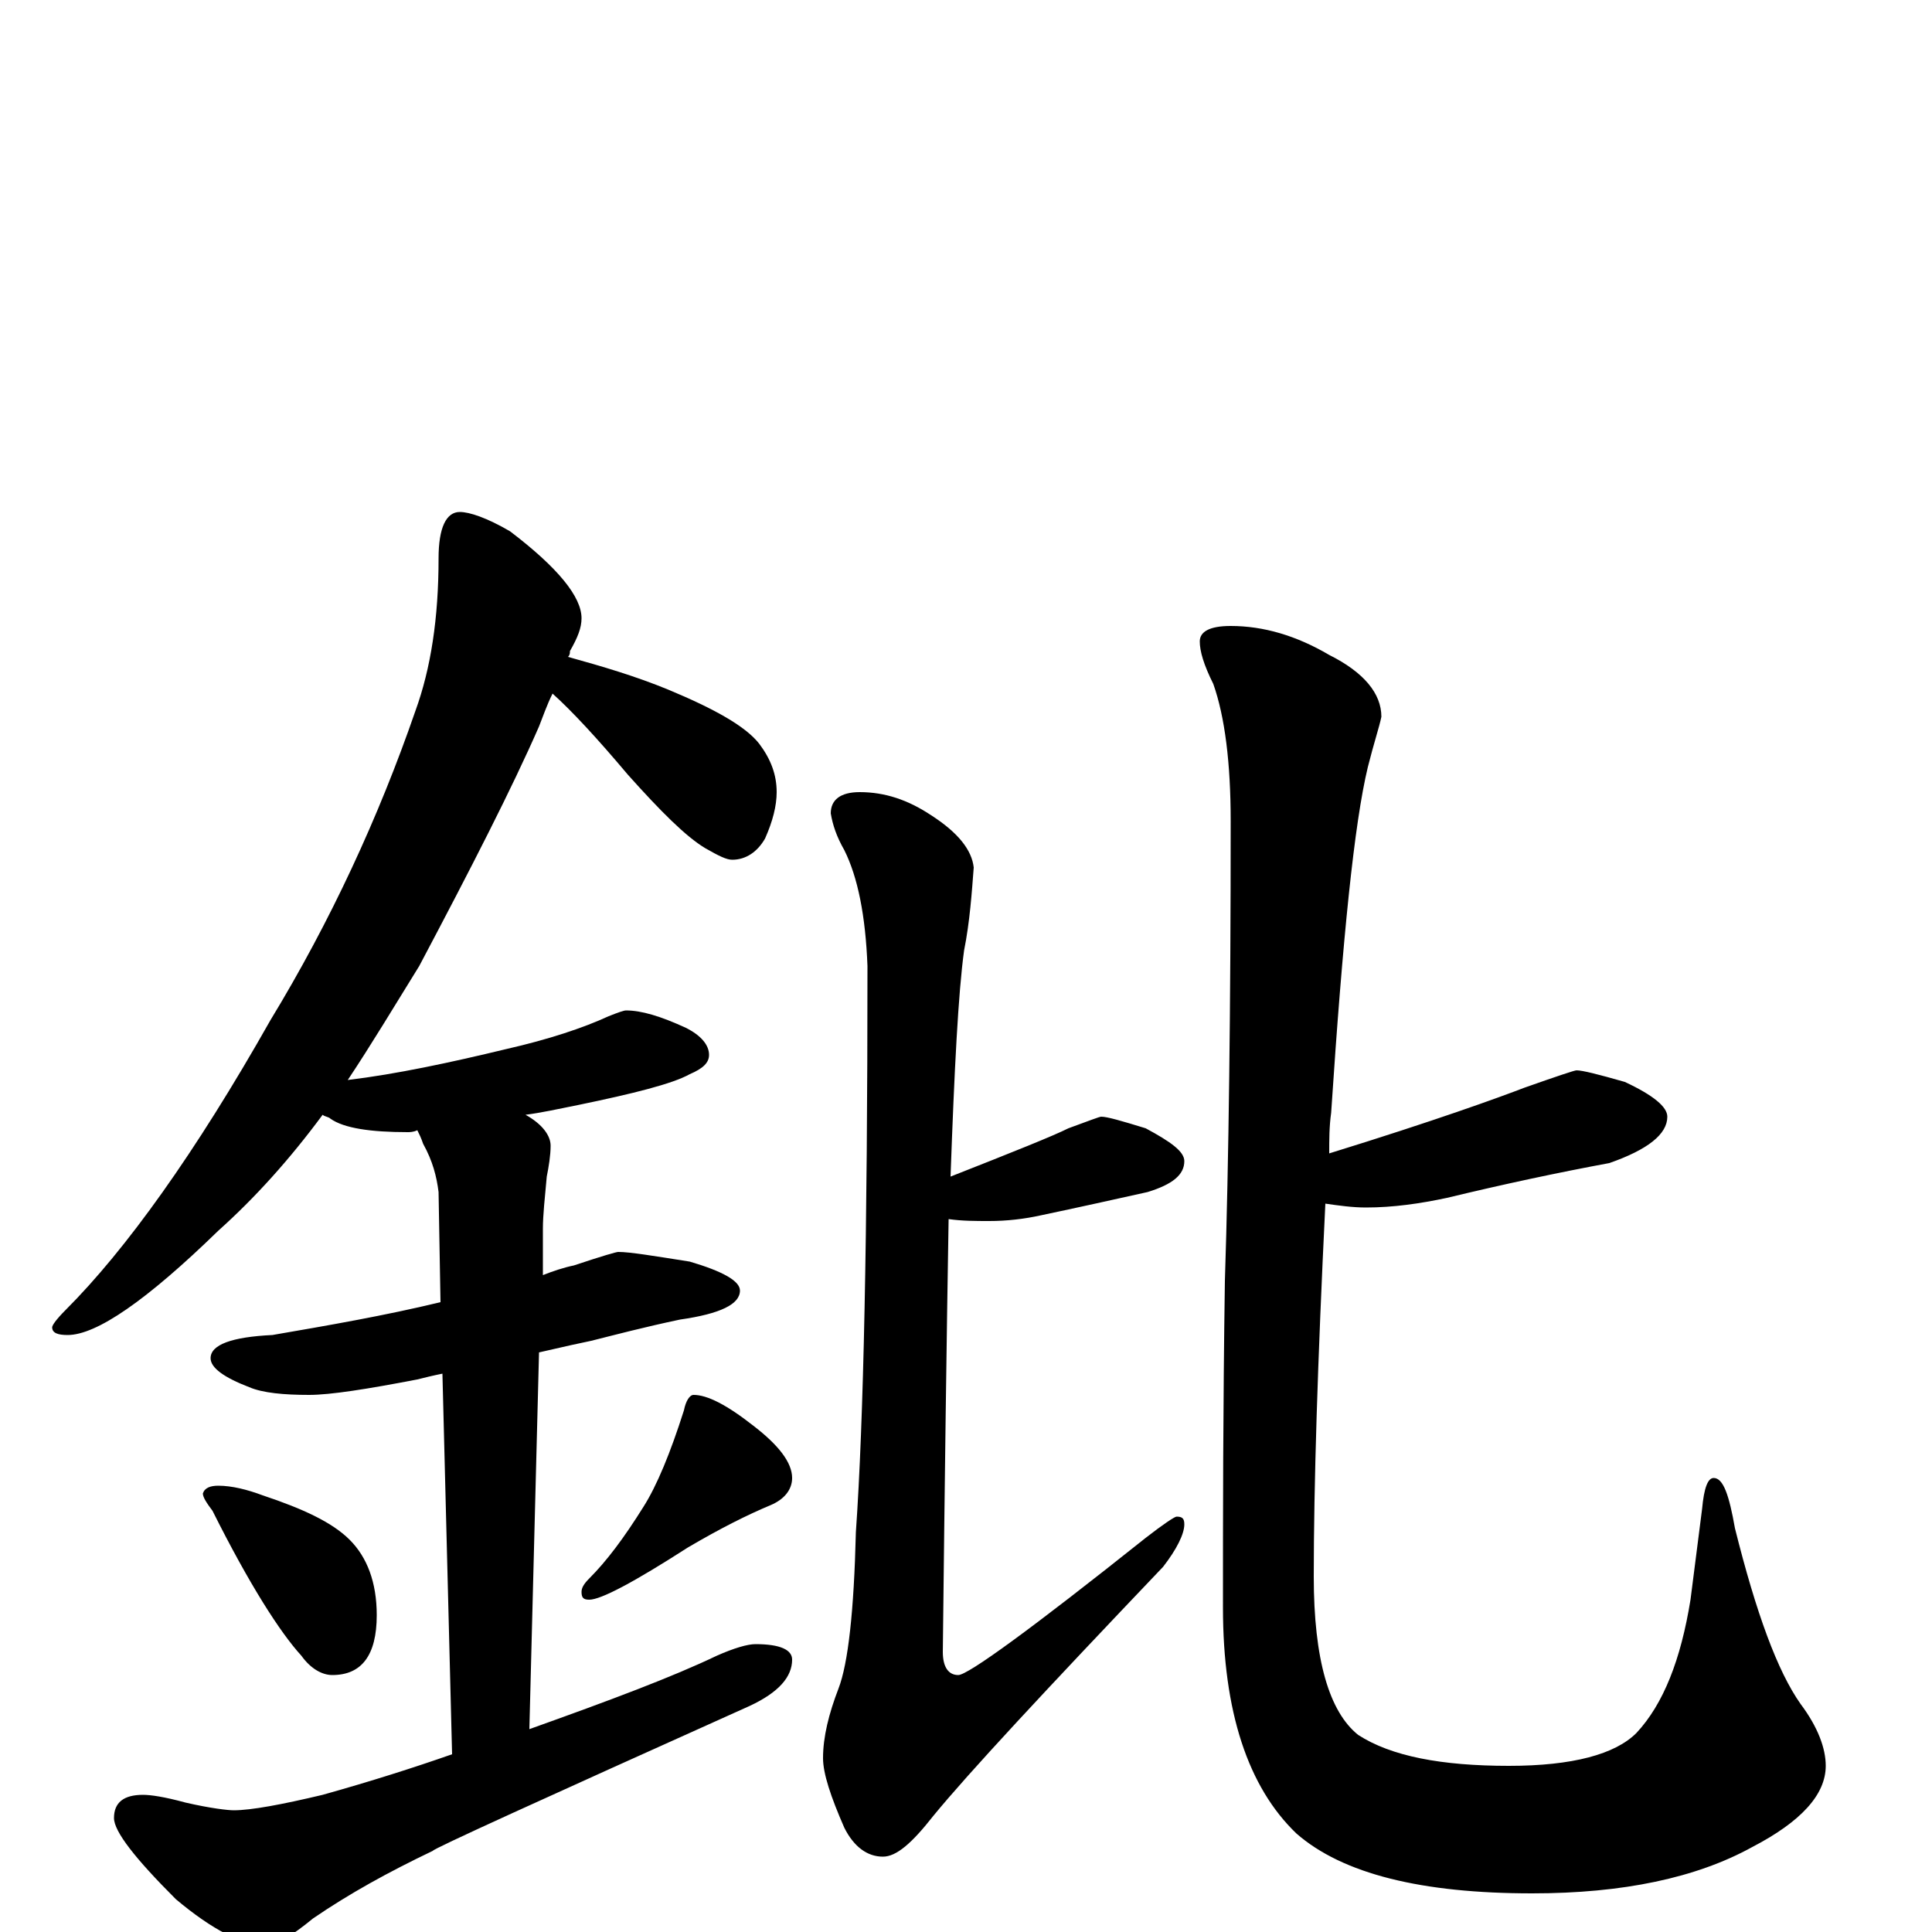 <?xml version="1.0" encoding="utf-8" ?>
<!DOCTYPE svg PUBLIC "-//W3C//DTD SVG 1.1//EN" "http://www.w3.org/Graphics/SVG/1.1/DTD/svg11.dtd">
<svg version="1.1" id="Layer_1" xmlns="http://www.w3.org/2000/svg" xmlns:xlink="http://www.w3.org/1999/xlink" x="0px" y="145px" width="1000px" height="1000px" viewBox="0 0 1000 1000" enable-background="new 0 0 1000 1000" xml:space="preserve">
<g id="Layer_1">
<path id="glyph" transform="matrix(1 0 0 -1 0 1000)" d="M238,735C243,735 252,732 264,725C289,706 301,691 301,680C301,675 299,670 295,663C295,662 295,661 294,660C312,655 329,650 346,643C370,633 386,624 393,615C399,607 402,599 402,590C402,583 400,575 396,566C392,559 386,555 379,555C376,555 372,557 365,561C355,567 342,580 325,599C309,618 296,632 286,641C283,635 281,629 279,624C265,592 244,551 217,500C204,479 192,459 180,441C205,444 233,450 262,457C284,462 302,468 315,474C320,476 323,477 324,477C332,477 342,474 355,468C363,464 367,459 367,454C367,450 364,447 357,444C348,439 328,434 299,428C289,426 280,424 272,423C281,418 285,412 285,407C285,402 284,396 283,391C282,380 281,371 281,364l0,-24C286,342 292,344 297,345C312,350 319,352 320,352C326,352 338,350 357,347C374,342 383,337 383,332C383,325 373,320 352,317C333,313 318,309 306,306C301,305 292,303 279,300l-5,-195C316,120 348,132 371,143C380,147 387,149 391,149C404,149 410,146 410,141C410,132 403,124 388,117C279,68 224,43 224,42C201,31 181,20 162,7C151,-2 143,-7 137,-7C126,-7 110,1 91,17C70,38 59,52 59,59C59,67 64,71 74,71C78,71 85,70 96,67C109,64 118,63 121,63C130,63 146,66 167,71C192,78 214,85 234,92l-5,197C224,288 220,287 216,286C190,281 171,278 160,278C147,278 136,279 129,282C116,287 109,292 109,297C109,304 120,308 141,309C170,314 199,319 228,326l-1,57C226,391 224,399 219,408C218,411 217,413 216,415C214,414 212,414 211,414C192,414 178,416 171,421C170,422 168,422 167,423C150,400 132,380 113,363C76,327 50,309 35,309C30,309 27,310 27,313C27,314 29,317 34,322C65,353 101,403 140,472C171,523 196,577 215,632C223,654 227,680 227,711C227,727 231,735 238,735M113,231C120,231 128,229 136,226C157,219 172,212 181,203C190,194 195,181 195,164C195,143 187,133 172,133C167,133 161,136 156,143C145,155 129,180 110,218C107,222 105,225 105,227C106,230 109,231 113,231M359,278C366,278 376,273 390,262C403,252 410,243 410,235C410,229 406,224 399,221C387,216 373,209 356,199C328,181 311,172 305,172C302,172 301,173 301,176C301,178 302,180 305,183C314,192 323,204 333,220C340,231 347,248 354,270C355,275 357,278 359,278M570,422C573,422 580,420 593,416C606,409 613,404 613,399C613,392 607,387 594,383C576,379 558,375 539,371C530,369 521,368 512,368C505,368 498,368 491,369C490,310 489,236 488,145C488,137 491,133 496,133C501,133 534,157 593,204C602,211 608,215 609,215C612,215 613,214 613,211C613,206 609,198 602,189C541,125 501,82 483,60C472,46 464,39 457,39C449,39 442,44 437,54C430,70 426,82 426,90C426,101 429,113 434,126C439,139 442,166 443,207C447,264 449,361 449,500C448,526 444,546 437,560C433,567 431,573 430,579C430,586 435,590 445,590C458,590 470,586 482,578C496,569 503,560 504,551C503,538 502,523 499,508C496,486 494,447 492,391C525,404 545,412 553,416C564,420 569,422 570,422M816,446C819,446 827,444 841,440C856,433 863,427 863,422C863,413 853,405 833,398C806,393 778,387 749,380C735,377 721,375 707,375C700,375 693,376 686,377C682,295 680,231 680,184C680,141 688,114 703,102C720,91 746,86 781,86C814,86 836,92 847,103C861,118 870,141 875,172l6,47C882,230 884,235 887,235C892,235 895,226 898,209C909,165 920,135 932,118C941,106 945,95 945,86C945,71 932,57 907,44C878,28 840,20 793,20C736,20 695,30 671,51C646,75 633,114 633,168C633,214 633,270 634,337C636,399 637,478 637,575C637,605 634,629 628,646C623,656 621,663 621,668C621,673 626,676 637,676C654,676 671,671 688,661C706,652 715,641 715,629C714,624 711,615 708,603C701,574 695,515 689,424C688,417 688,410 688,403C743,420 776,432 789,437C806,443 815,446 816,446z"/>
</g>
</svg>
